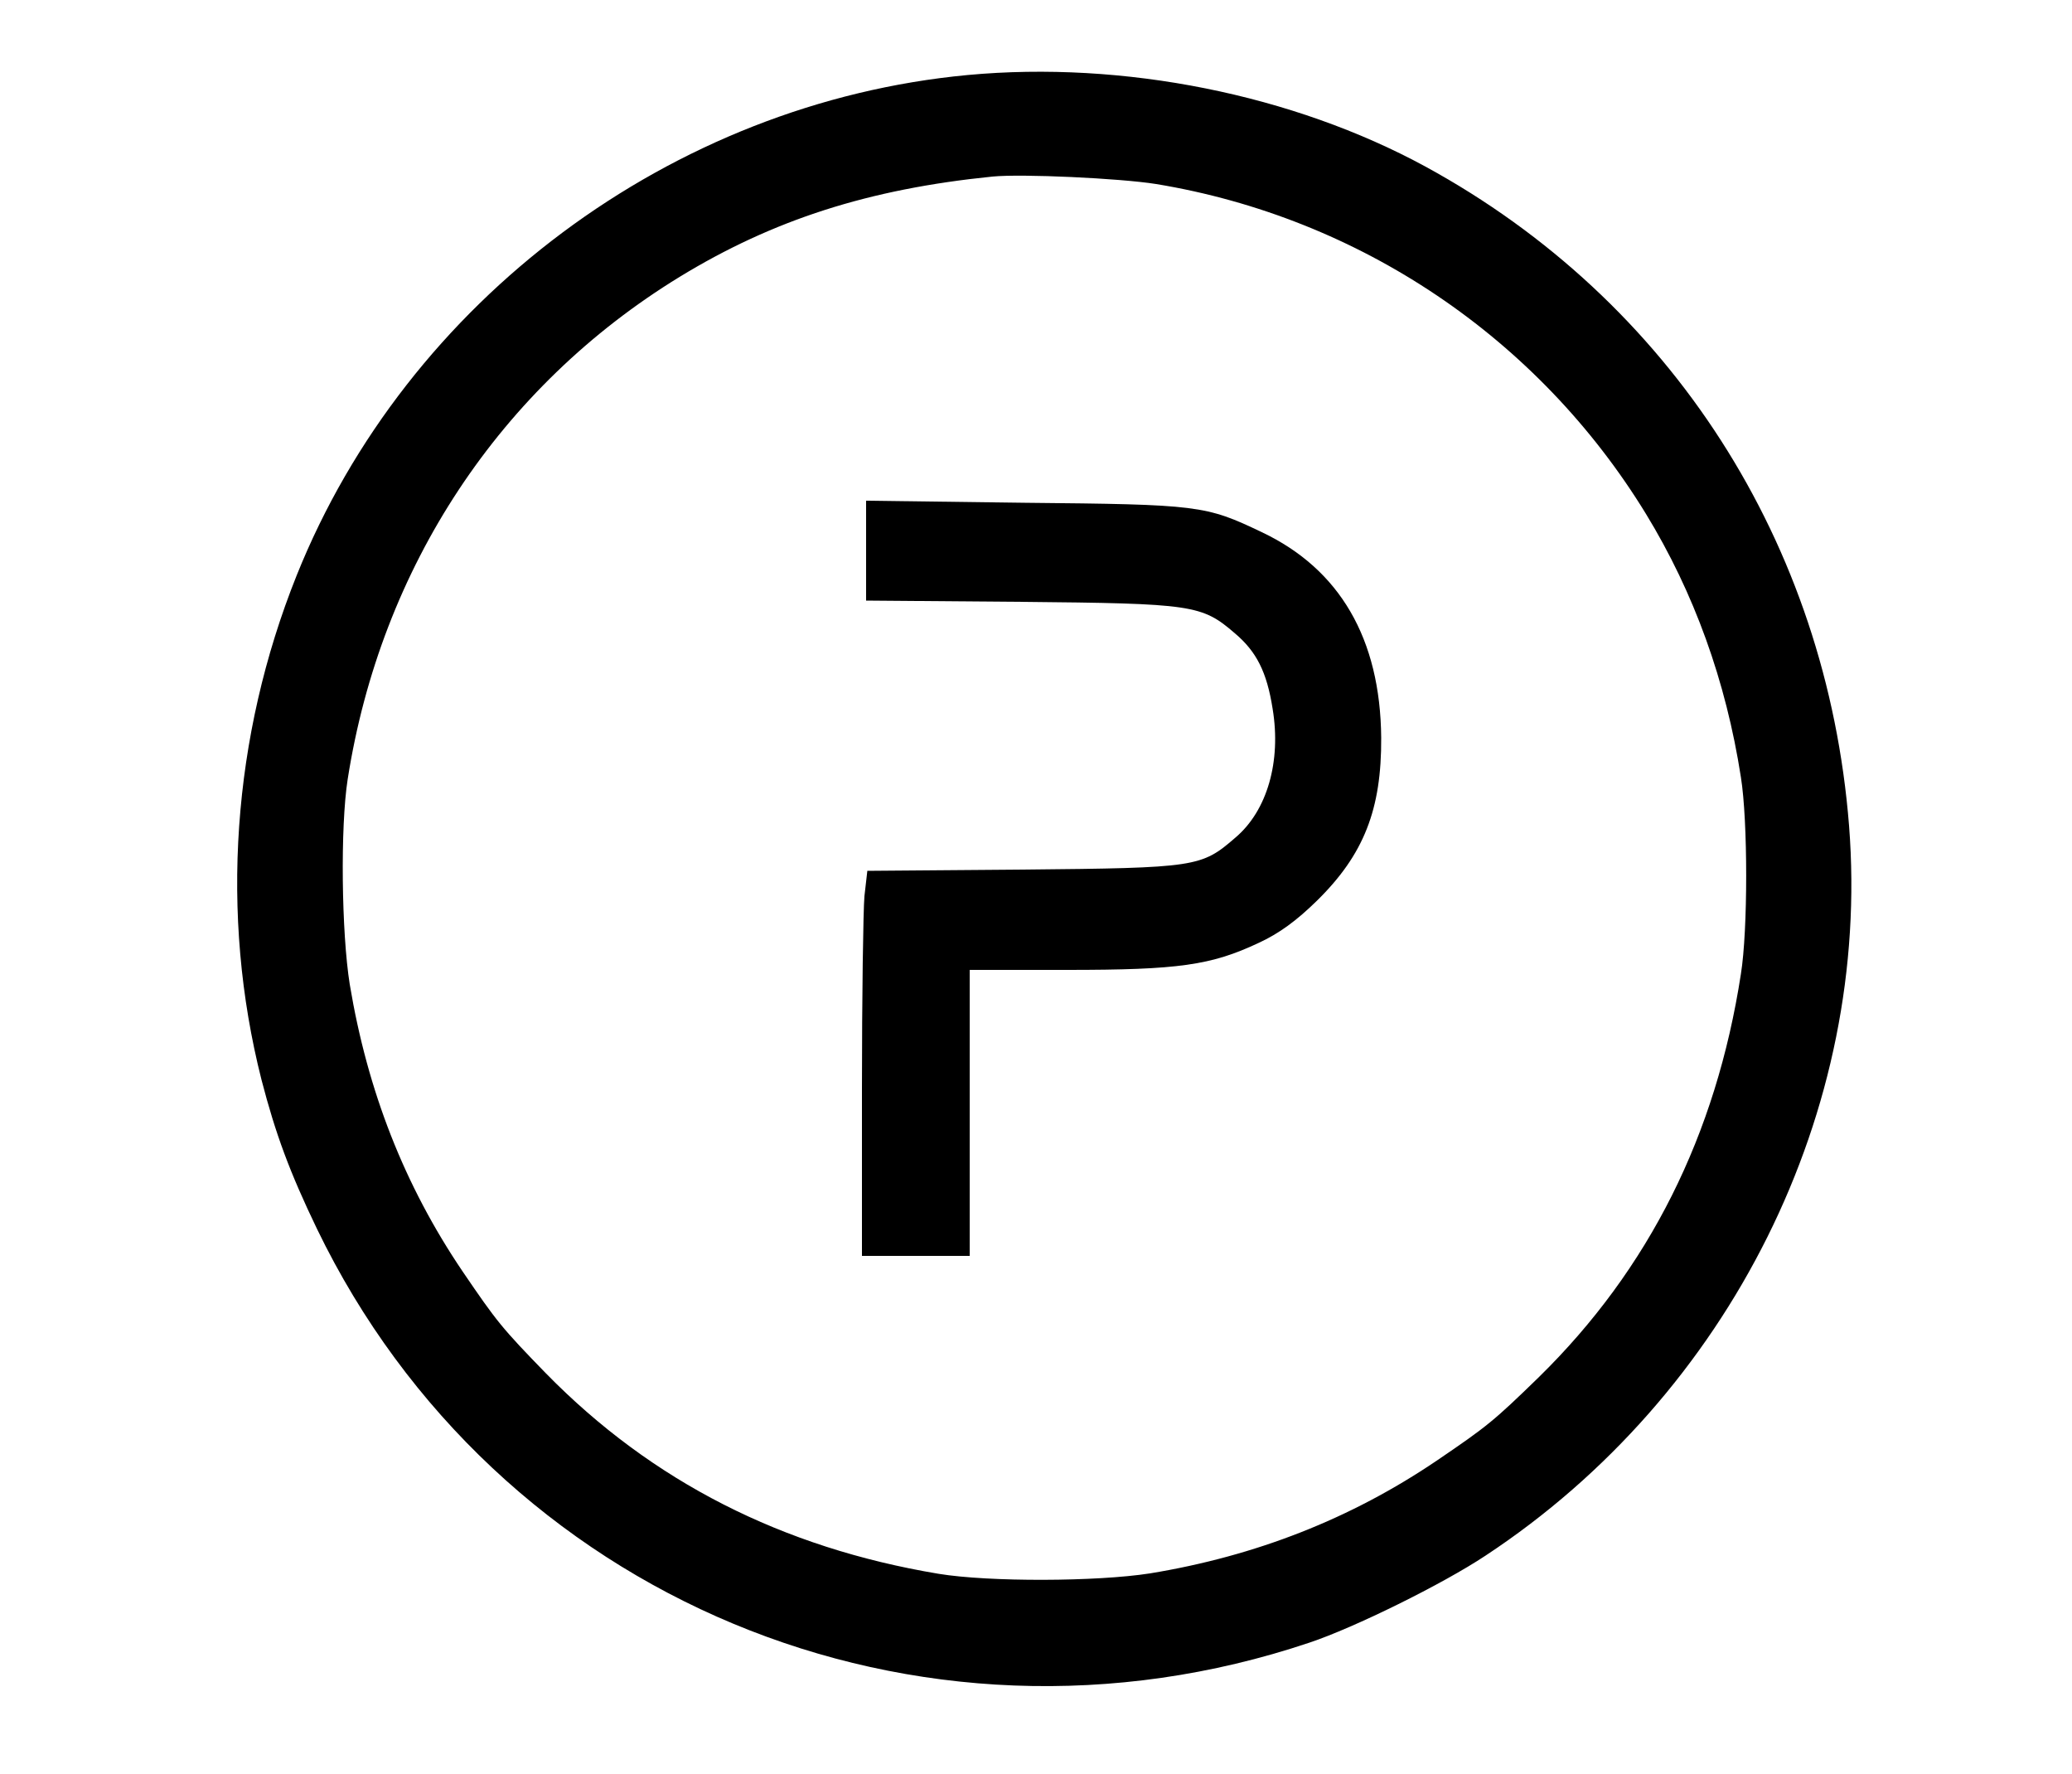<?xml version="1.0" standalone="no"?>
<!DOCTYPE svg PUBLIC "-//W3C//DTD SVG 20010904//EN"
 "http://www.w3.org/TR/2001/REC-SVG-20010904/DTD/svg10.dtd">
<svg version="1.0" xmlns="http://www.w3.org/2000/svg"
 width="500pt" height="428pt" viewBox="0 0 500 428"
 preserveAspectRatio="xMidYMid meet">

<g transform="translate(0,428) scale(0.1,-0.1)"
fill="#000000" stroke="none">
<path d="M2335 4099 c-714 -67 -1353 -544 -1619 -1207 -156 -389 -186 -819
-85 -1217 34 -131 68 -223 134 -360 431 -891 1449 -1316 2395 -998 108 36 321
141 425 210 590 389 931 1074 877 1761 -54 682 -430 1267 -1022 1590 -320 174
-729 256 -1105 221z m455 -263 c491 -81 922 -371 1182 -796 116 -190 193 -403
229 -635 17 -106 17 -369 0 -475 -60 -389 -222 -712 -487 -972 -110 -107 -125
-119 -247 -202 -207 -140 -436 -230 -692 -272 -128 -20 -388 -21 -510 -1 -378
63 -692 223 -947 483 -107 110 -119 125 -202 247 -140 207 -229 434 -272 692
-20 125 -23 380 -5 495 80 512 368 947 801 1212 226 138 457 212 755 242 70 7
307 -4 395 -18z"/>
<path d="M2090 2952 l0 -121 373 -3 c416 -4 437 -7 517 -76 52 -44 77 -93 91
-182 21 -127 -13 -246 -90 -311 -82 -71 -93 -73 -512 -77 l-376 -3 -7 -61 c-3
-34 -6 -243 -6 -464 l0 -404 130 0 130 0 0 345 0 345 235 0 c269 0 347 11 462
65 50 23 92 54 141 102 113 111 156 220 155 393 -2 239 -100 407 -288 496
-136 65 -152 67 -572 71 l-383 5 0 -120z"/>
</g>
</svg>
